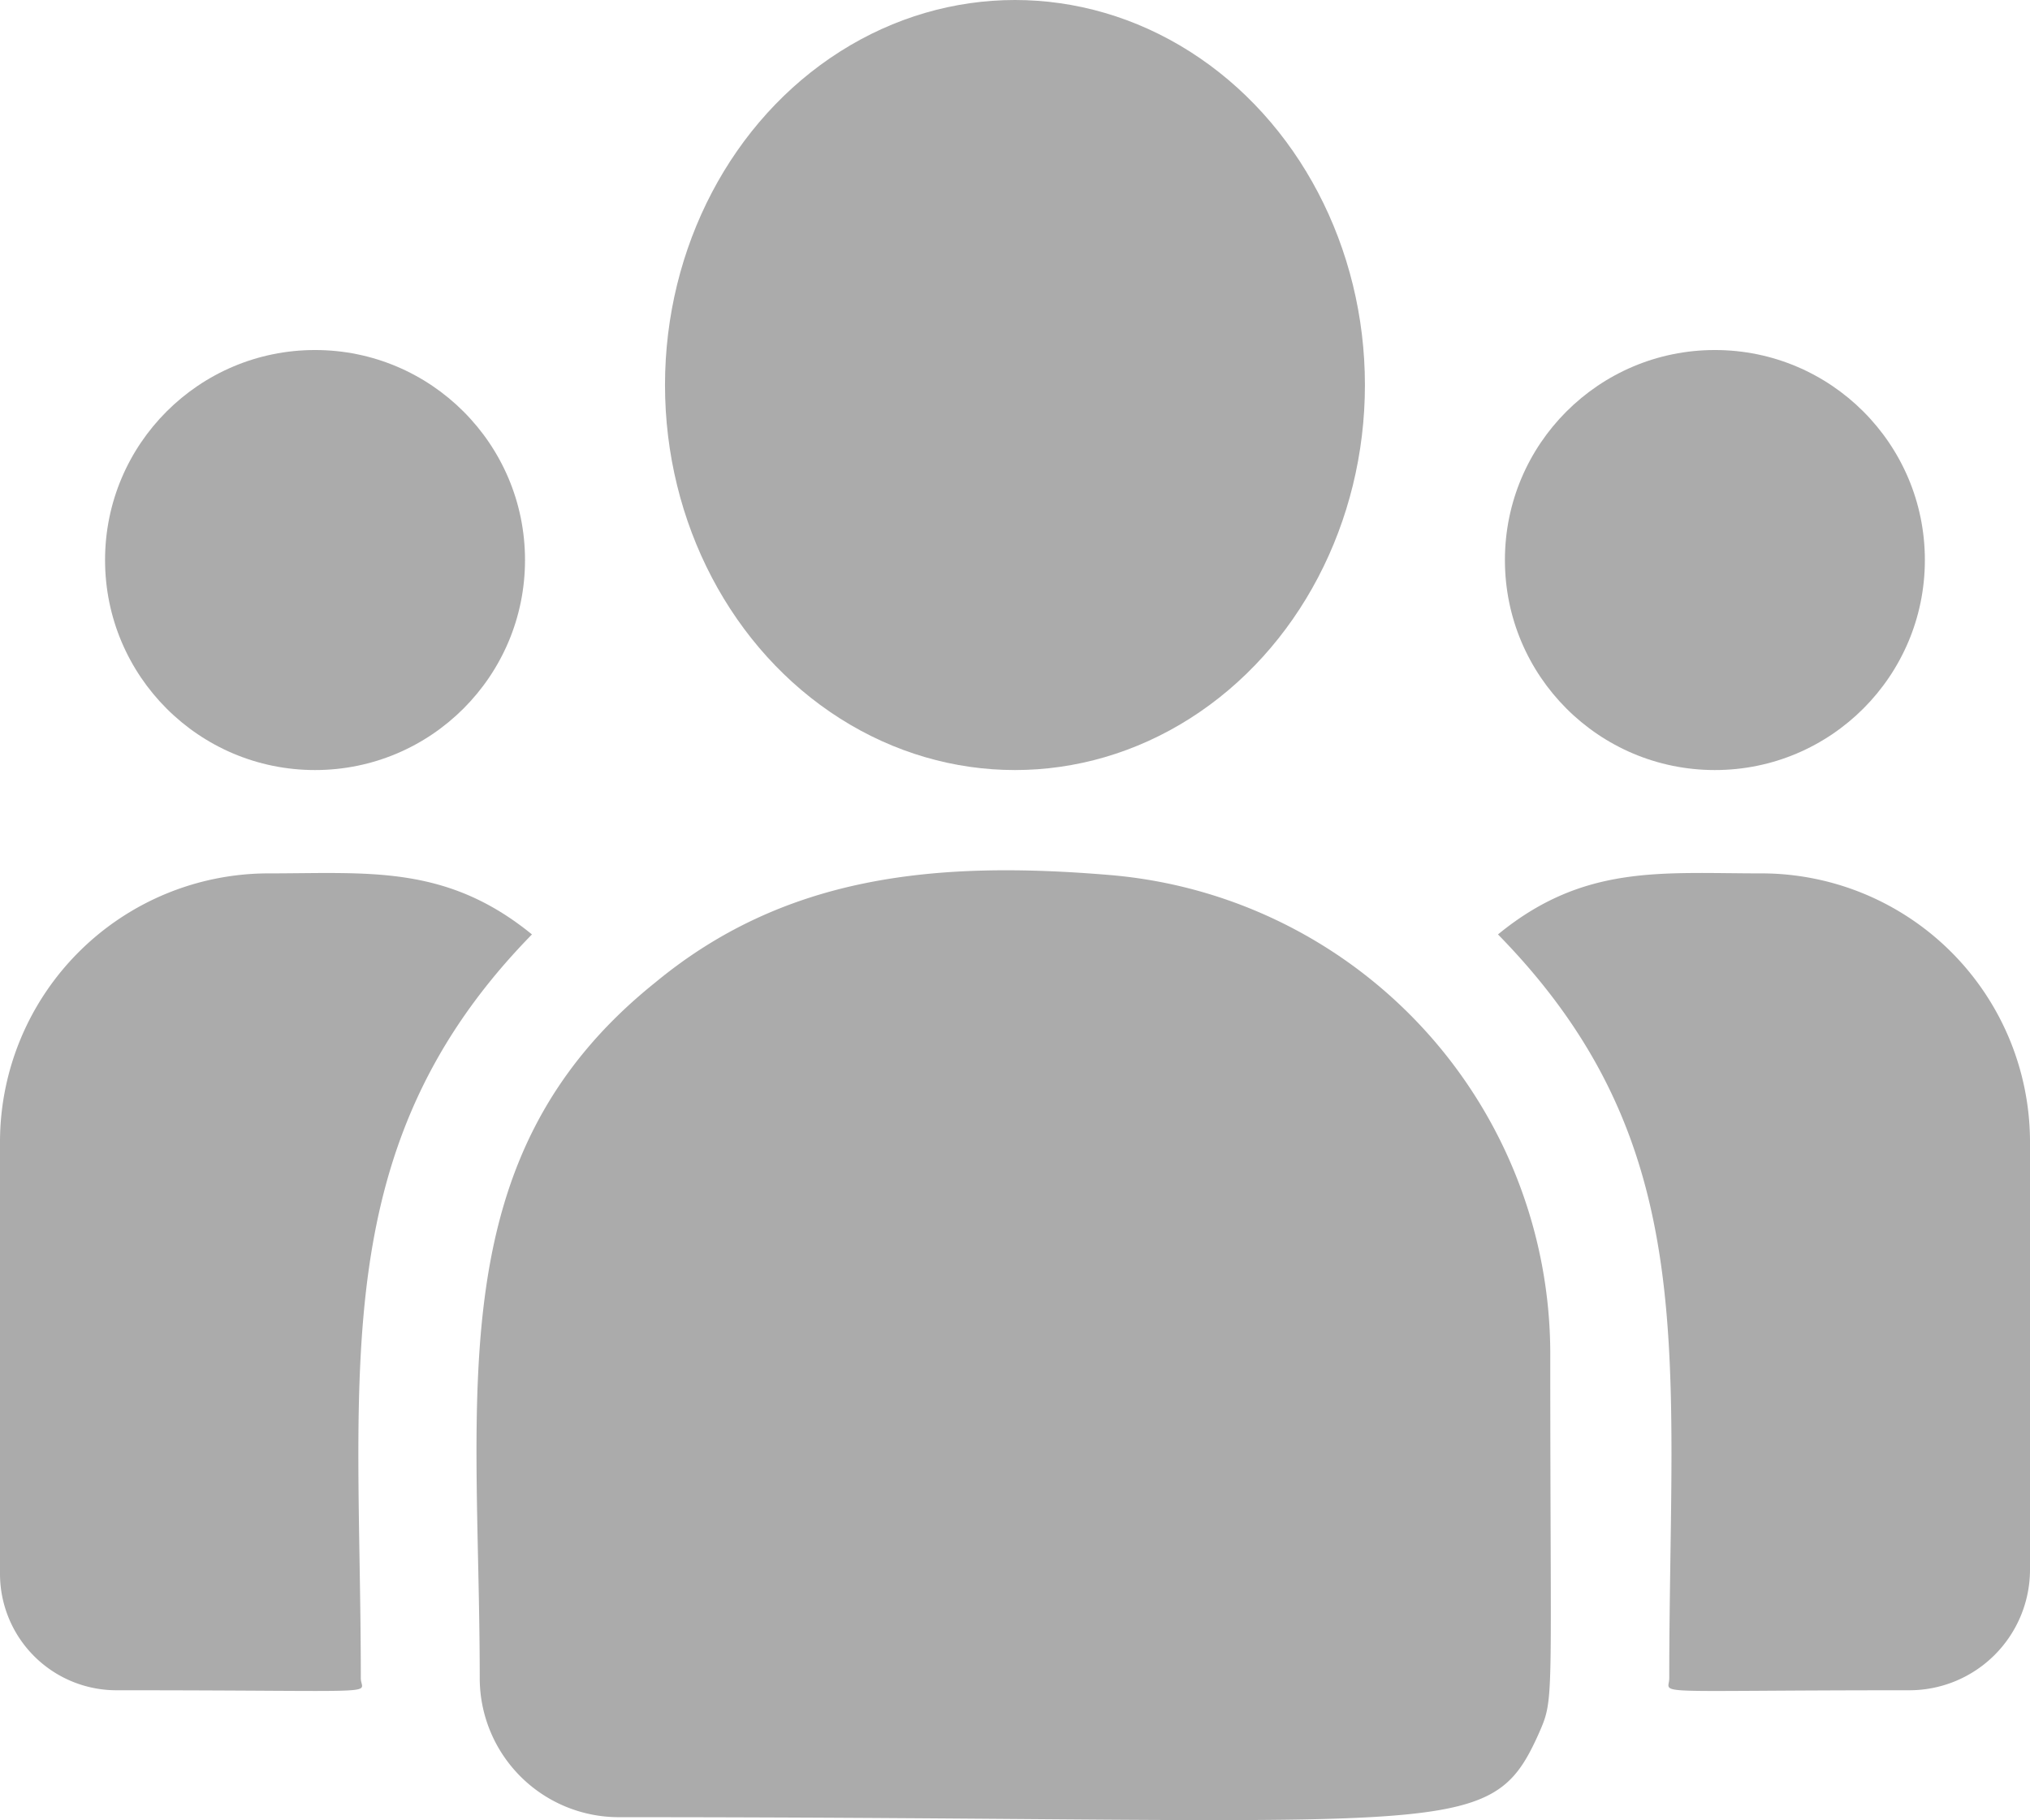<svg xmlns="http://www.w3.org/2000/svg" width="29.003" height="26" viewBox="0 0 29.003 26">
  <g id="customer" transform="translate(0 -31.893)">
    <ellipse id="Ellipse_65" data-name="Ellipse 65" cx="5" cy="5.5" rx="5" ry="5.5" transform="translate(9.501 31.893)" fill="#ababab"/>
    <circle id="Ellipse_66" data-name="Ellipse 66" cx="3" cy="3" r="3" transform="translate(21.501 36.893)" fill="#ababab"/>
    <circle id="Ellipse_67" data-name="Ellipse 67" cx="3" cy="3" r="3" transform="translate(1.501 36.893)" fill="#ababab"/>
    <path id="Path_240" data-name="Path 240" d="M7.6,241.406c-1.226-1-2.337-.872-3.755-.872A3.839,3.839,0,0,0,0,244.357v6.186a1.664,1.664,0,0,0,1.666,1.66c3.967,0,3.489.072,3.489-.171C5.155,247.648,4.636,244.434,7.6,241.406Z" transform="translate(0 -196.165)" fill="#ababab"/>
    <path id="Path_241" data-name="Path 241" d="M129.227,239.917c-2.477-.207-4.63,0-6.487,1.535-3.107,2.489-2.509,5.84-2.509,9.94a1.987,1.987,0,0,0,1.984,1.984c11.957,0,12.433.386,13.142-1.184.233-.531.169-.362.169-5.442A6.867,6.867,0,0,0,129.227,239.917Z" transform="translate(-113.377 -195.525)" fill="#ababab"/>
    <path id="Path_242" data-name="Path 242" d="M381.565,240.535c-1.426,0-2.53-.132-3.755.872,2.944,3.005,2.447,6,2.447,10.626,0,.244-.4.171,3.429.171a1.724,1.724,0,0,0,1.725-1.719v-6.127A3.839,3.839,0,0,0,381.565,240.535Z" transform="translate(-356.408 -196.166)" fill="#ababab"/>
  </g>
</svg>
